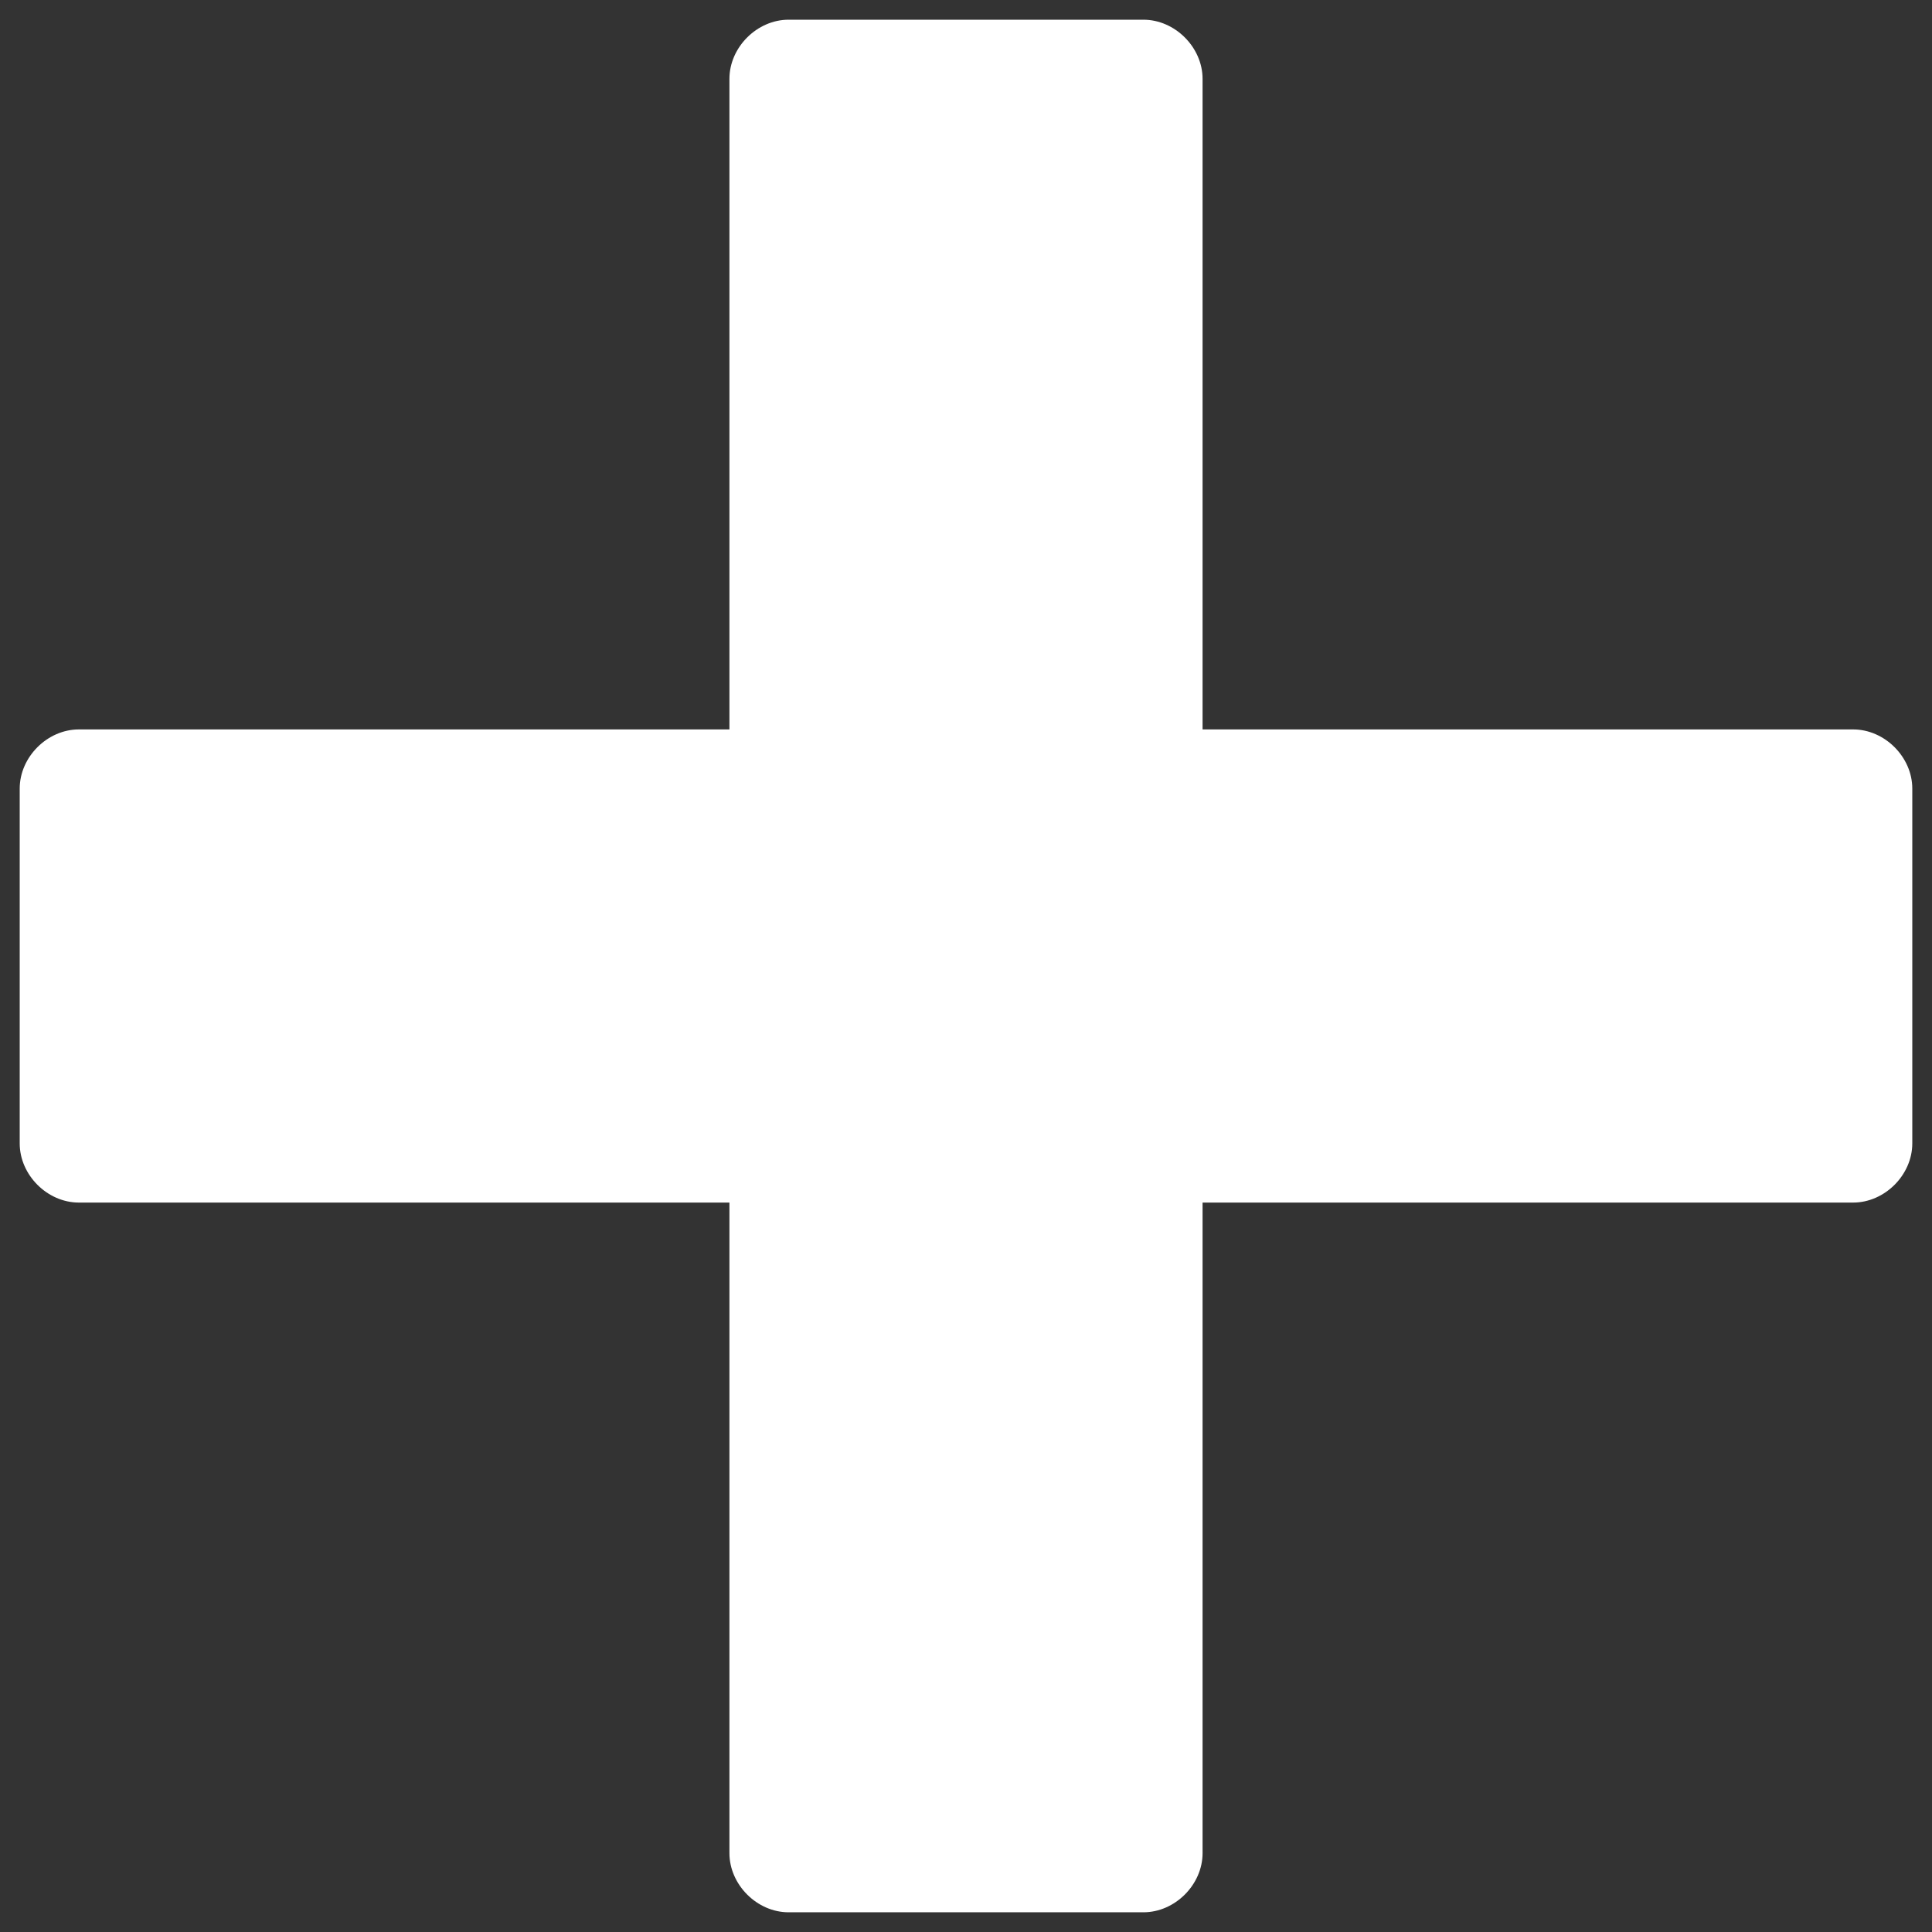 <svg xmlns="http://www.w3.org/2000/svg" viewBox="0 0 49 49"><rect x="0" y="0" width="49" height="49" fill="#333333" stroke="none"/><path d="M47 18.5H30.5V2c0-.8-.7-1.5-1.5-1.5h-9c-.8 0-1.5.7-1.5 1.5v16.5H2c-.8 0-1.5.7-1.5 1.5v9c0 .8.7 1.5 1.5 1.5h16.5V47c0 .8.7 1.5 1.5 1.5h9c.8 0 1.5-.7 1.5-1.5V30.5H47c.8 0 1.5-.7 1.5-1.5v-9c0-.8-.7-1.5-1.5-1.5z" fill="#fff"/></svg>